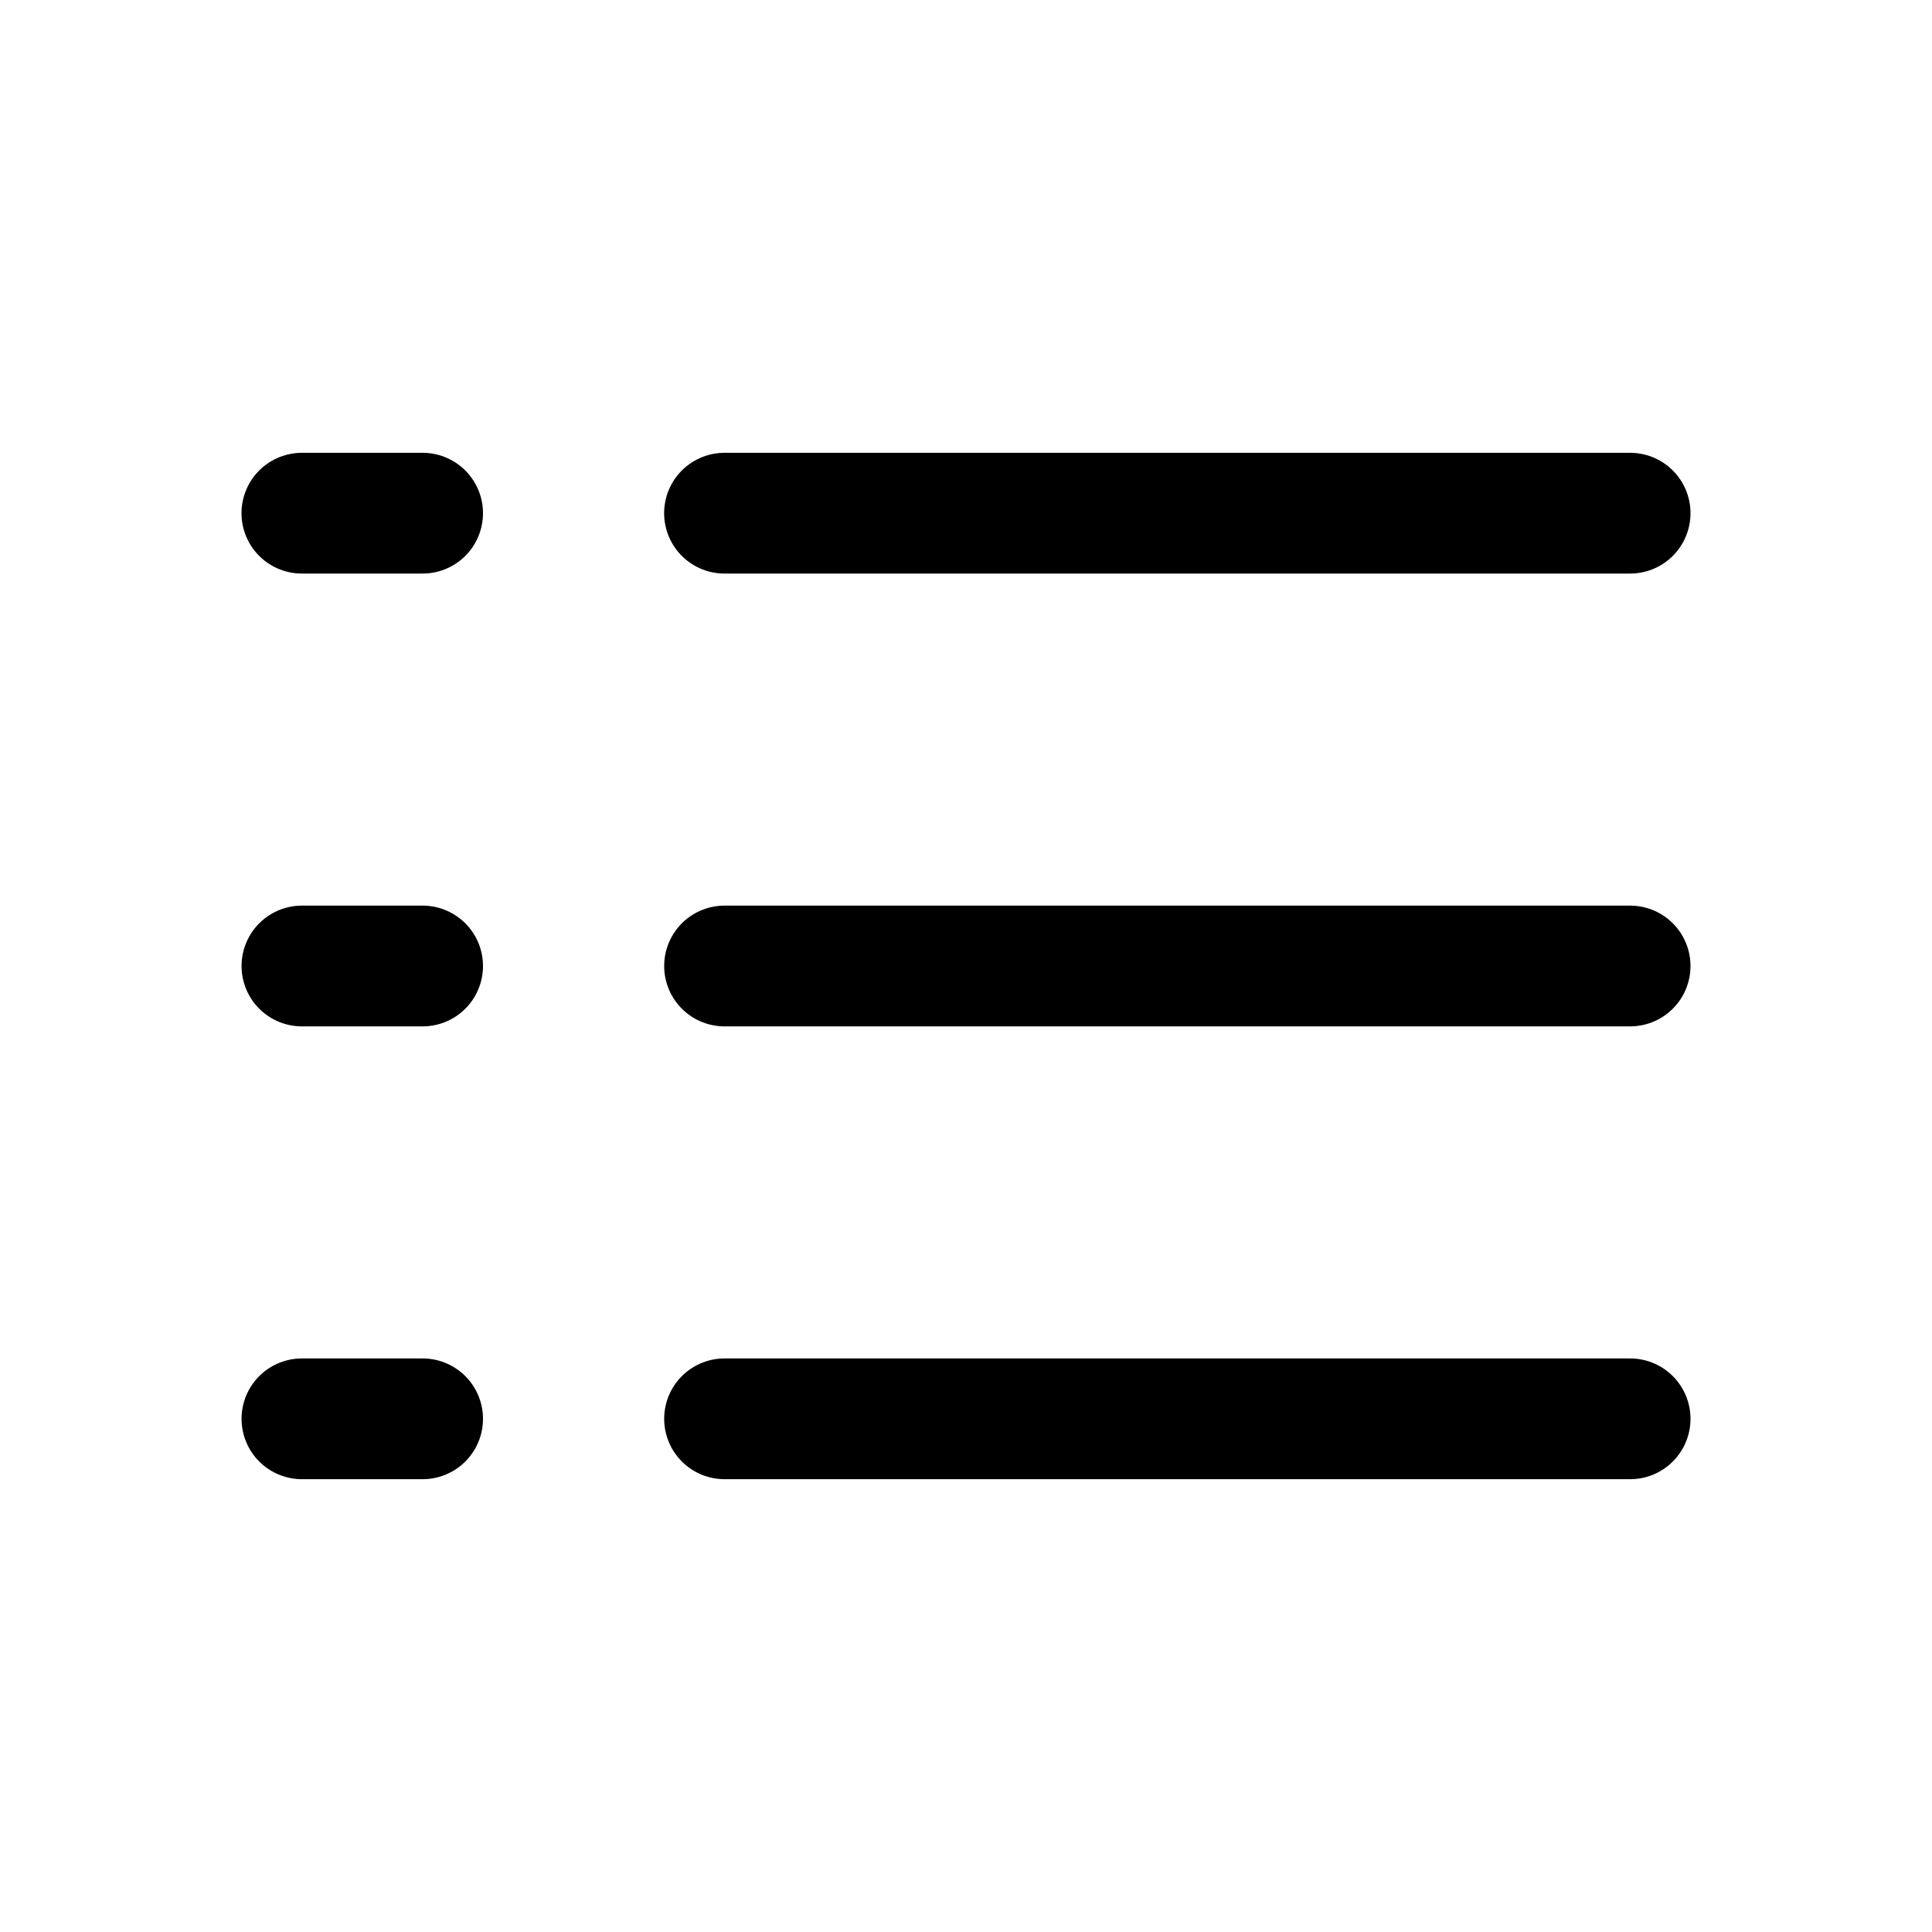 <svg id="Layer_1" data-name="Layer 1" xmlns="http://www.w3.org/2000/svg" viewBox="0 0 256 256">
  <line x1="96" y1="68" x2="216" y2="68" fill="none" stroke="#000" stroke-linecap="round" stroke-linejoin="round" stroke-width="16"/>
  <line x1="96.006" y1="128" x2="216" y2="128" fill="none" stroke="#000" stroke-linecap="round" stroke-linejoin="round" stroke-width="16"/>
  <line x1="96.006" y1="188" x2="216" y2="188" fill="none" stroke="#000" stroke-linecap="round" stroke-linejoin="round" stroke-width="16"/>
  <line x1="40" y1="68" x2="56" y2="68" fill="none" stroke="#000" stroke-linecap="round" stroke-linejoin="round" stroke-width="16"/>
  <line x1="40.006" y1="128" x2="56" y2="128" fill="none" stroke="#000" stroke-linecap="round" stroke-linejoin="round" stroke-width="16"/>
  <line x1="40.006" y1="188" x2="56" y2="188" fill="none" stroke="#000" stroke-linecap="round" stroke-linejoin="round" stroke-width="16"/>
</svg>
